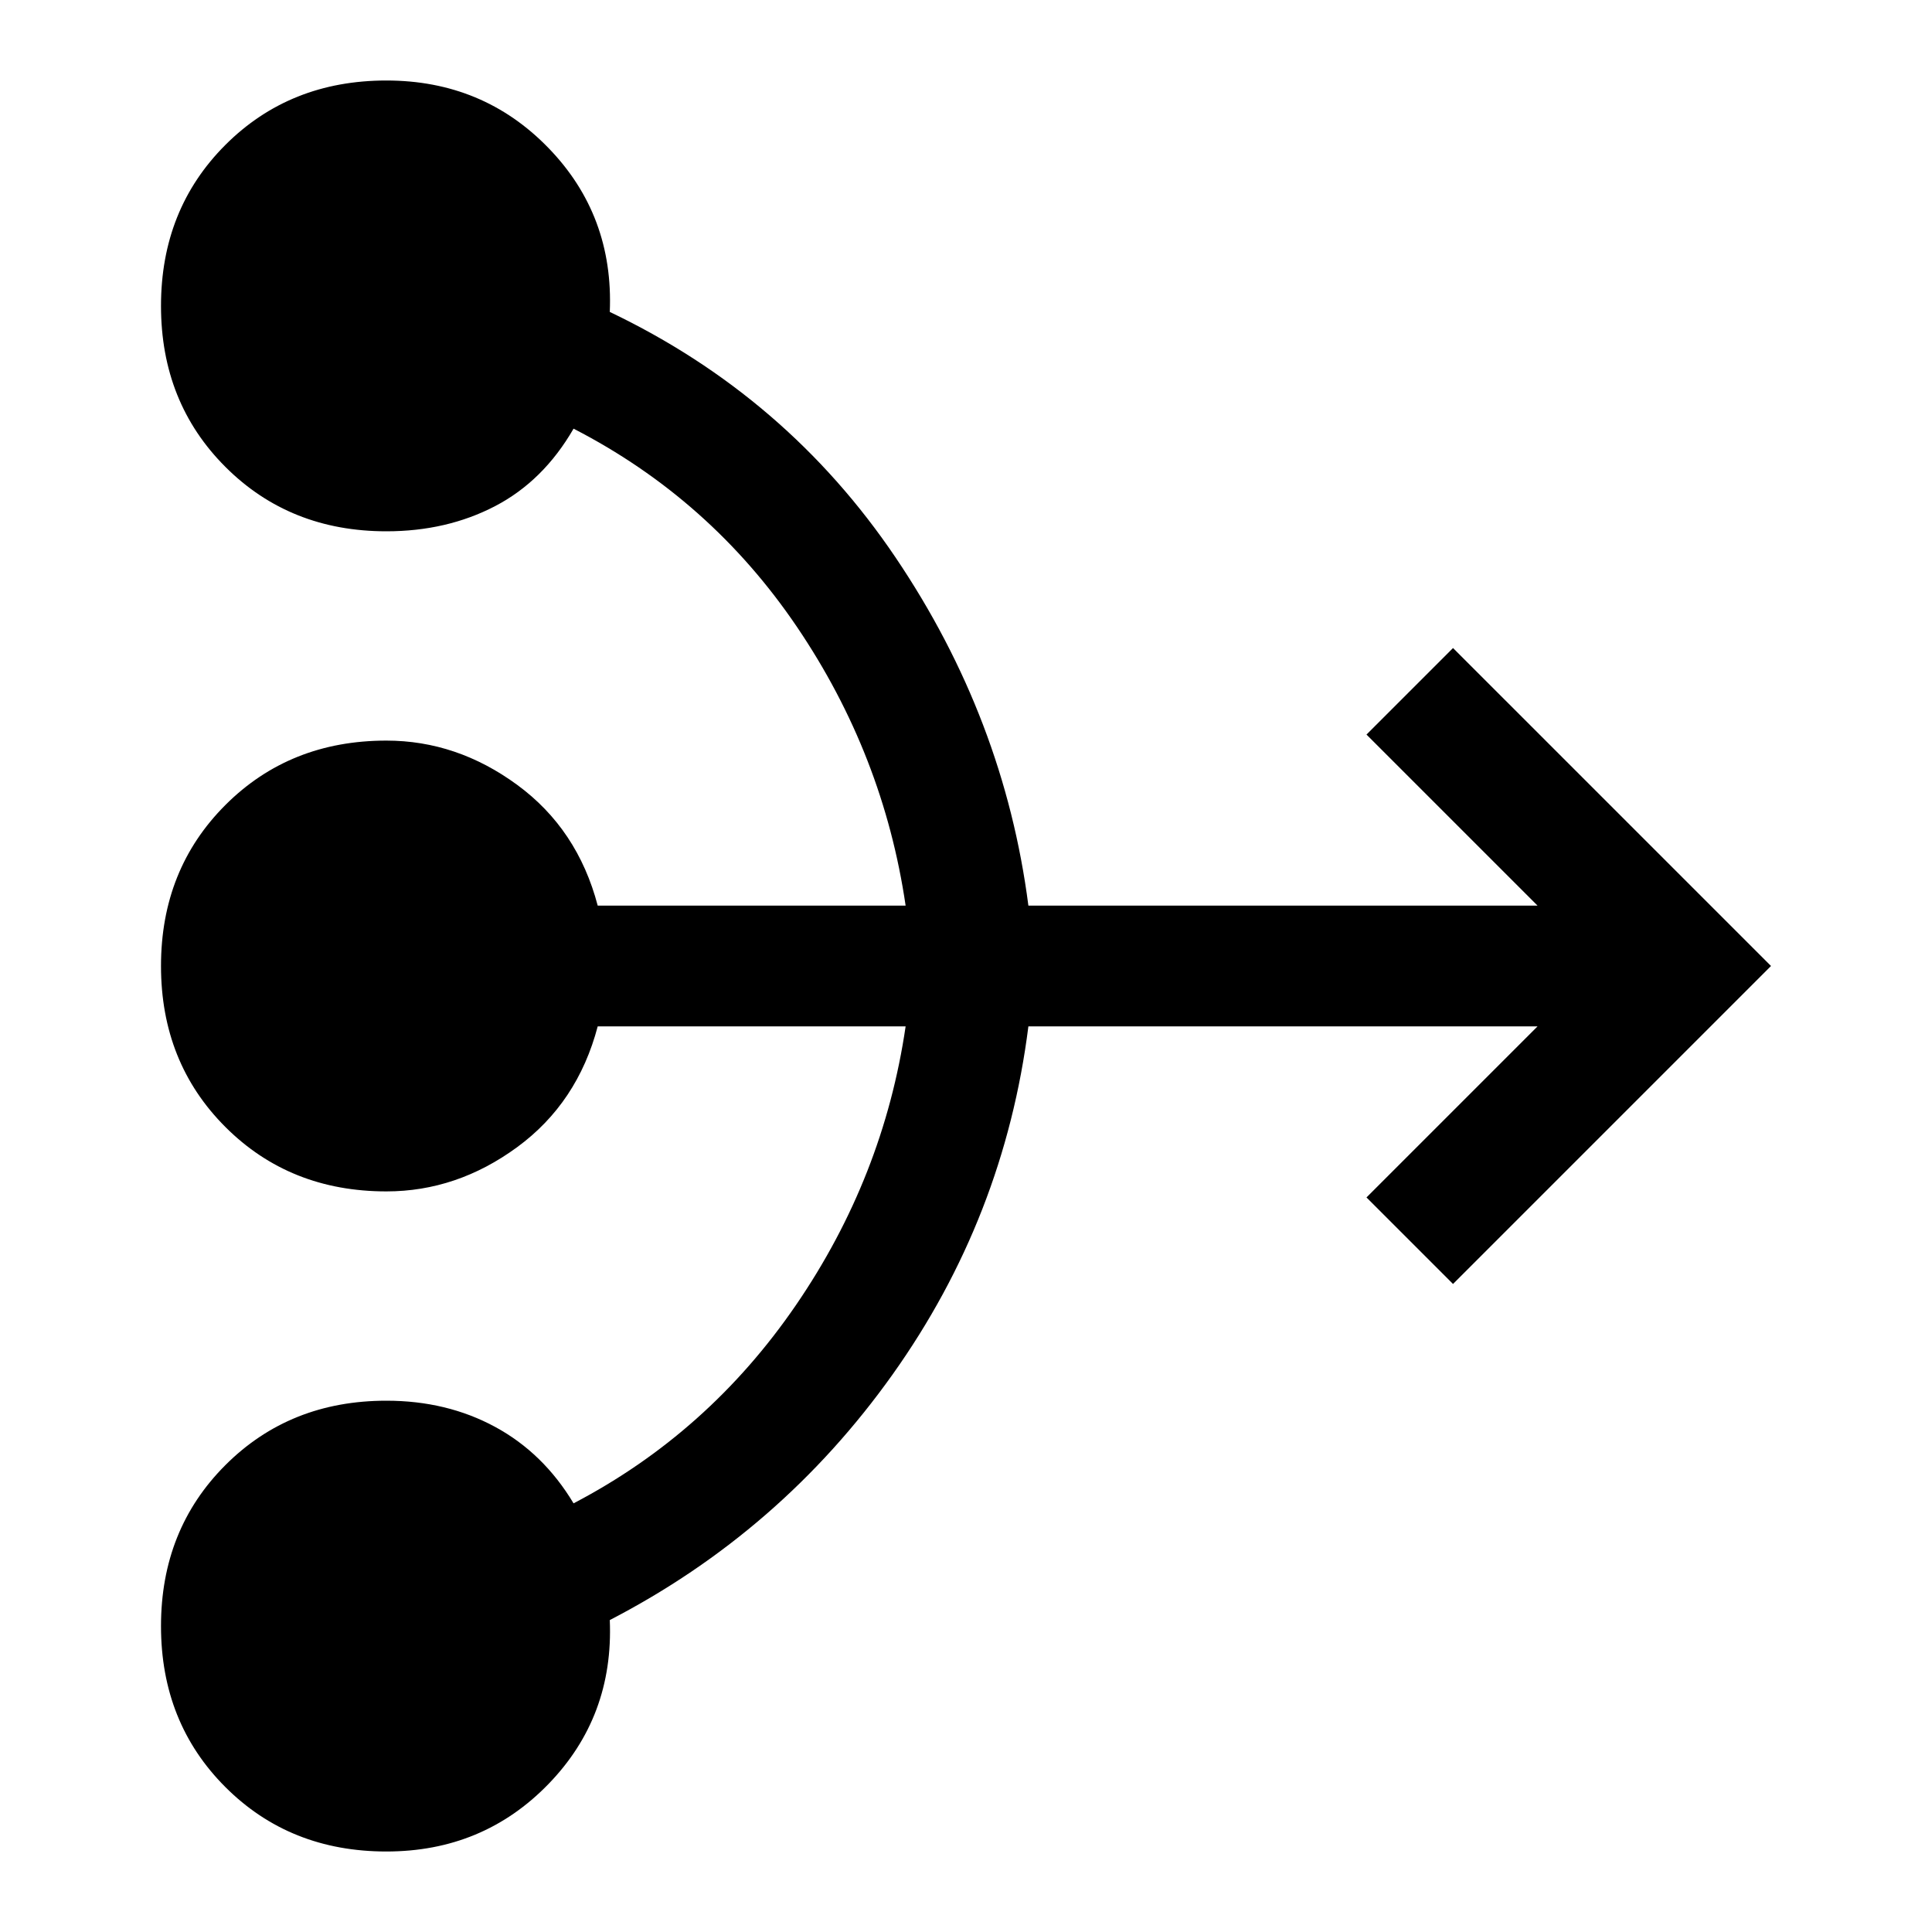 <svg xmlns="http://www.w3.org/2000/svg" height="48" width="48"><path d="M9.6 46Q7.2 46 5.6 44.4Q4 42.8 4 40.4Q4 38 5.6 36.4Q7.2 34.8 9.6 34.8Q11.1 34.8 12.3 35.45Q13.5 36.1 14.25 37.35Q17.6 35.6 19.775 32.425Q21.95 29.25 22.5 25.5H14.85Q14.35 27.4 12.85 28.5Q11.35 29.6 9.6 29.6Q7.2 29.6 5.6 28Q4 26.4 4 24Q4 21.6 5.6 20Q7.2 18.4 9.6 18.4Q11.35 18.4 12.85 19.5Q14.35 20.6 14.85 22.5H22.5Q21.95 18.75 19.8 15.575Q17.65 12.4 14.25 10.65Q13.5 11.95 12.3 12.575Q11.1 13.2 9.6 13.2Q7.2 13.2 5.6 11.6Q4 10 4 7.6Q4 5.2 5.6 3.6Q7.2 2 9.6 2Q12 2 13.625 3.675Q15.25 5.35 15.15 7.75Q19.55 9.85 22.25 13.85Q24.95 17.85 25.55 22.5H38.2L33.95 18.25L36.1 16.1L44 24L36.1 31.9L33.95 29.75L38.2 25.5H25.55Q24.95 30.25 22.175 34.15Q19.4 38.05 15.15 40.25Q15.25 42.65 13.625 44.325Q12 46 9.6 46Z"/></svg>